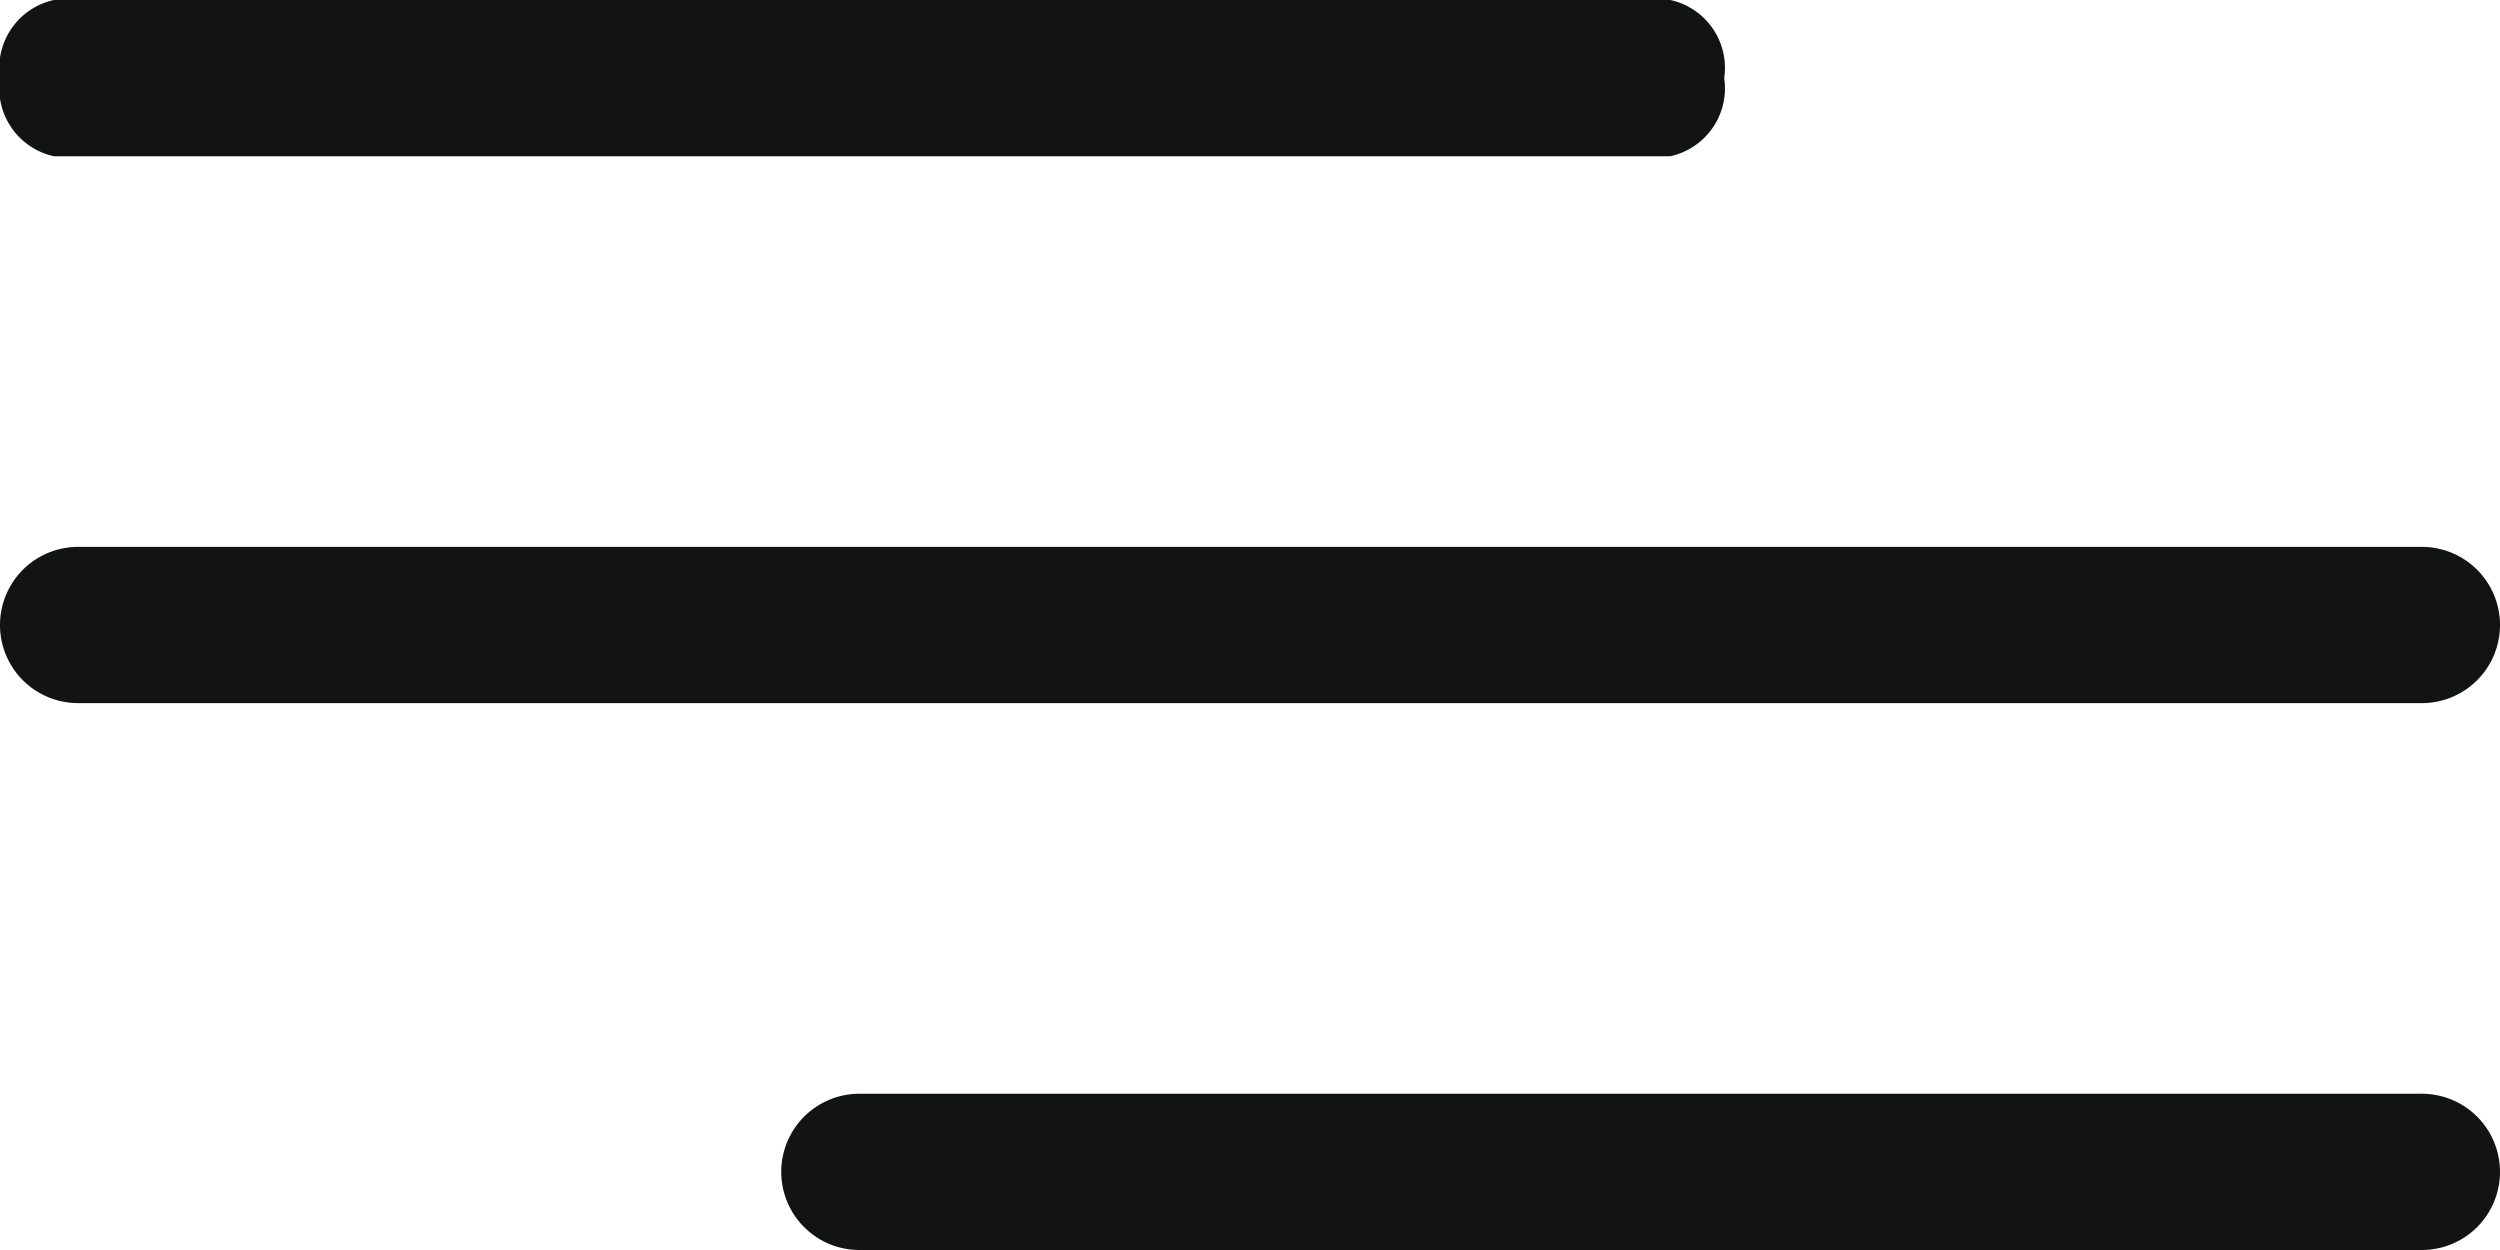 <svg id="Слой_1" data-name="Слой 1" xmlns="http://www.w3.org/2000/svg" viewBox="0 0 32 16"><defs><style>.cls-1{fill:#121313;}</style></defs><title>menu__open-black</title><path class="cls-1" d="M22.14,9a0.89,0.89,0,0,0-.69-1H0.76A0.89,0.89,0,0,0,.07,9a0.89,0.89,0,0,0,.69,1H21.45A0.89,0.89,0,0,0,22.14,9Z" transform="translate(-0.07 -8)"/><path class="cls-1" d="M31.07,15h-30a1,1,0,1,0,0,2h30A1,1,0,1,0,31.07,15Z" transform="translate(-0.07 -8)"/><path class="cls-1" d="M31.07,22h-20a1,1,0,0,0,0,2h20A1,1,0,1,0,31.07,22Z" transform="translate(-0.07 -8)"/></svg>